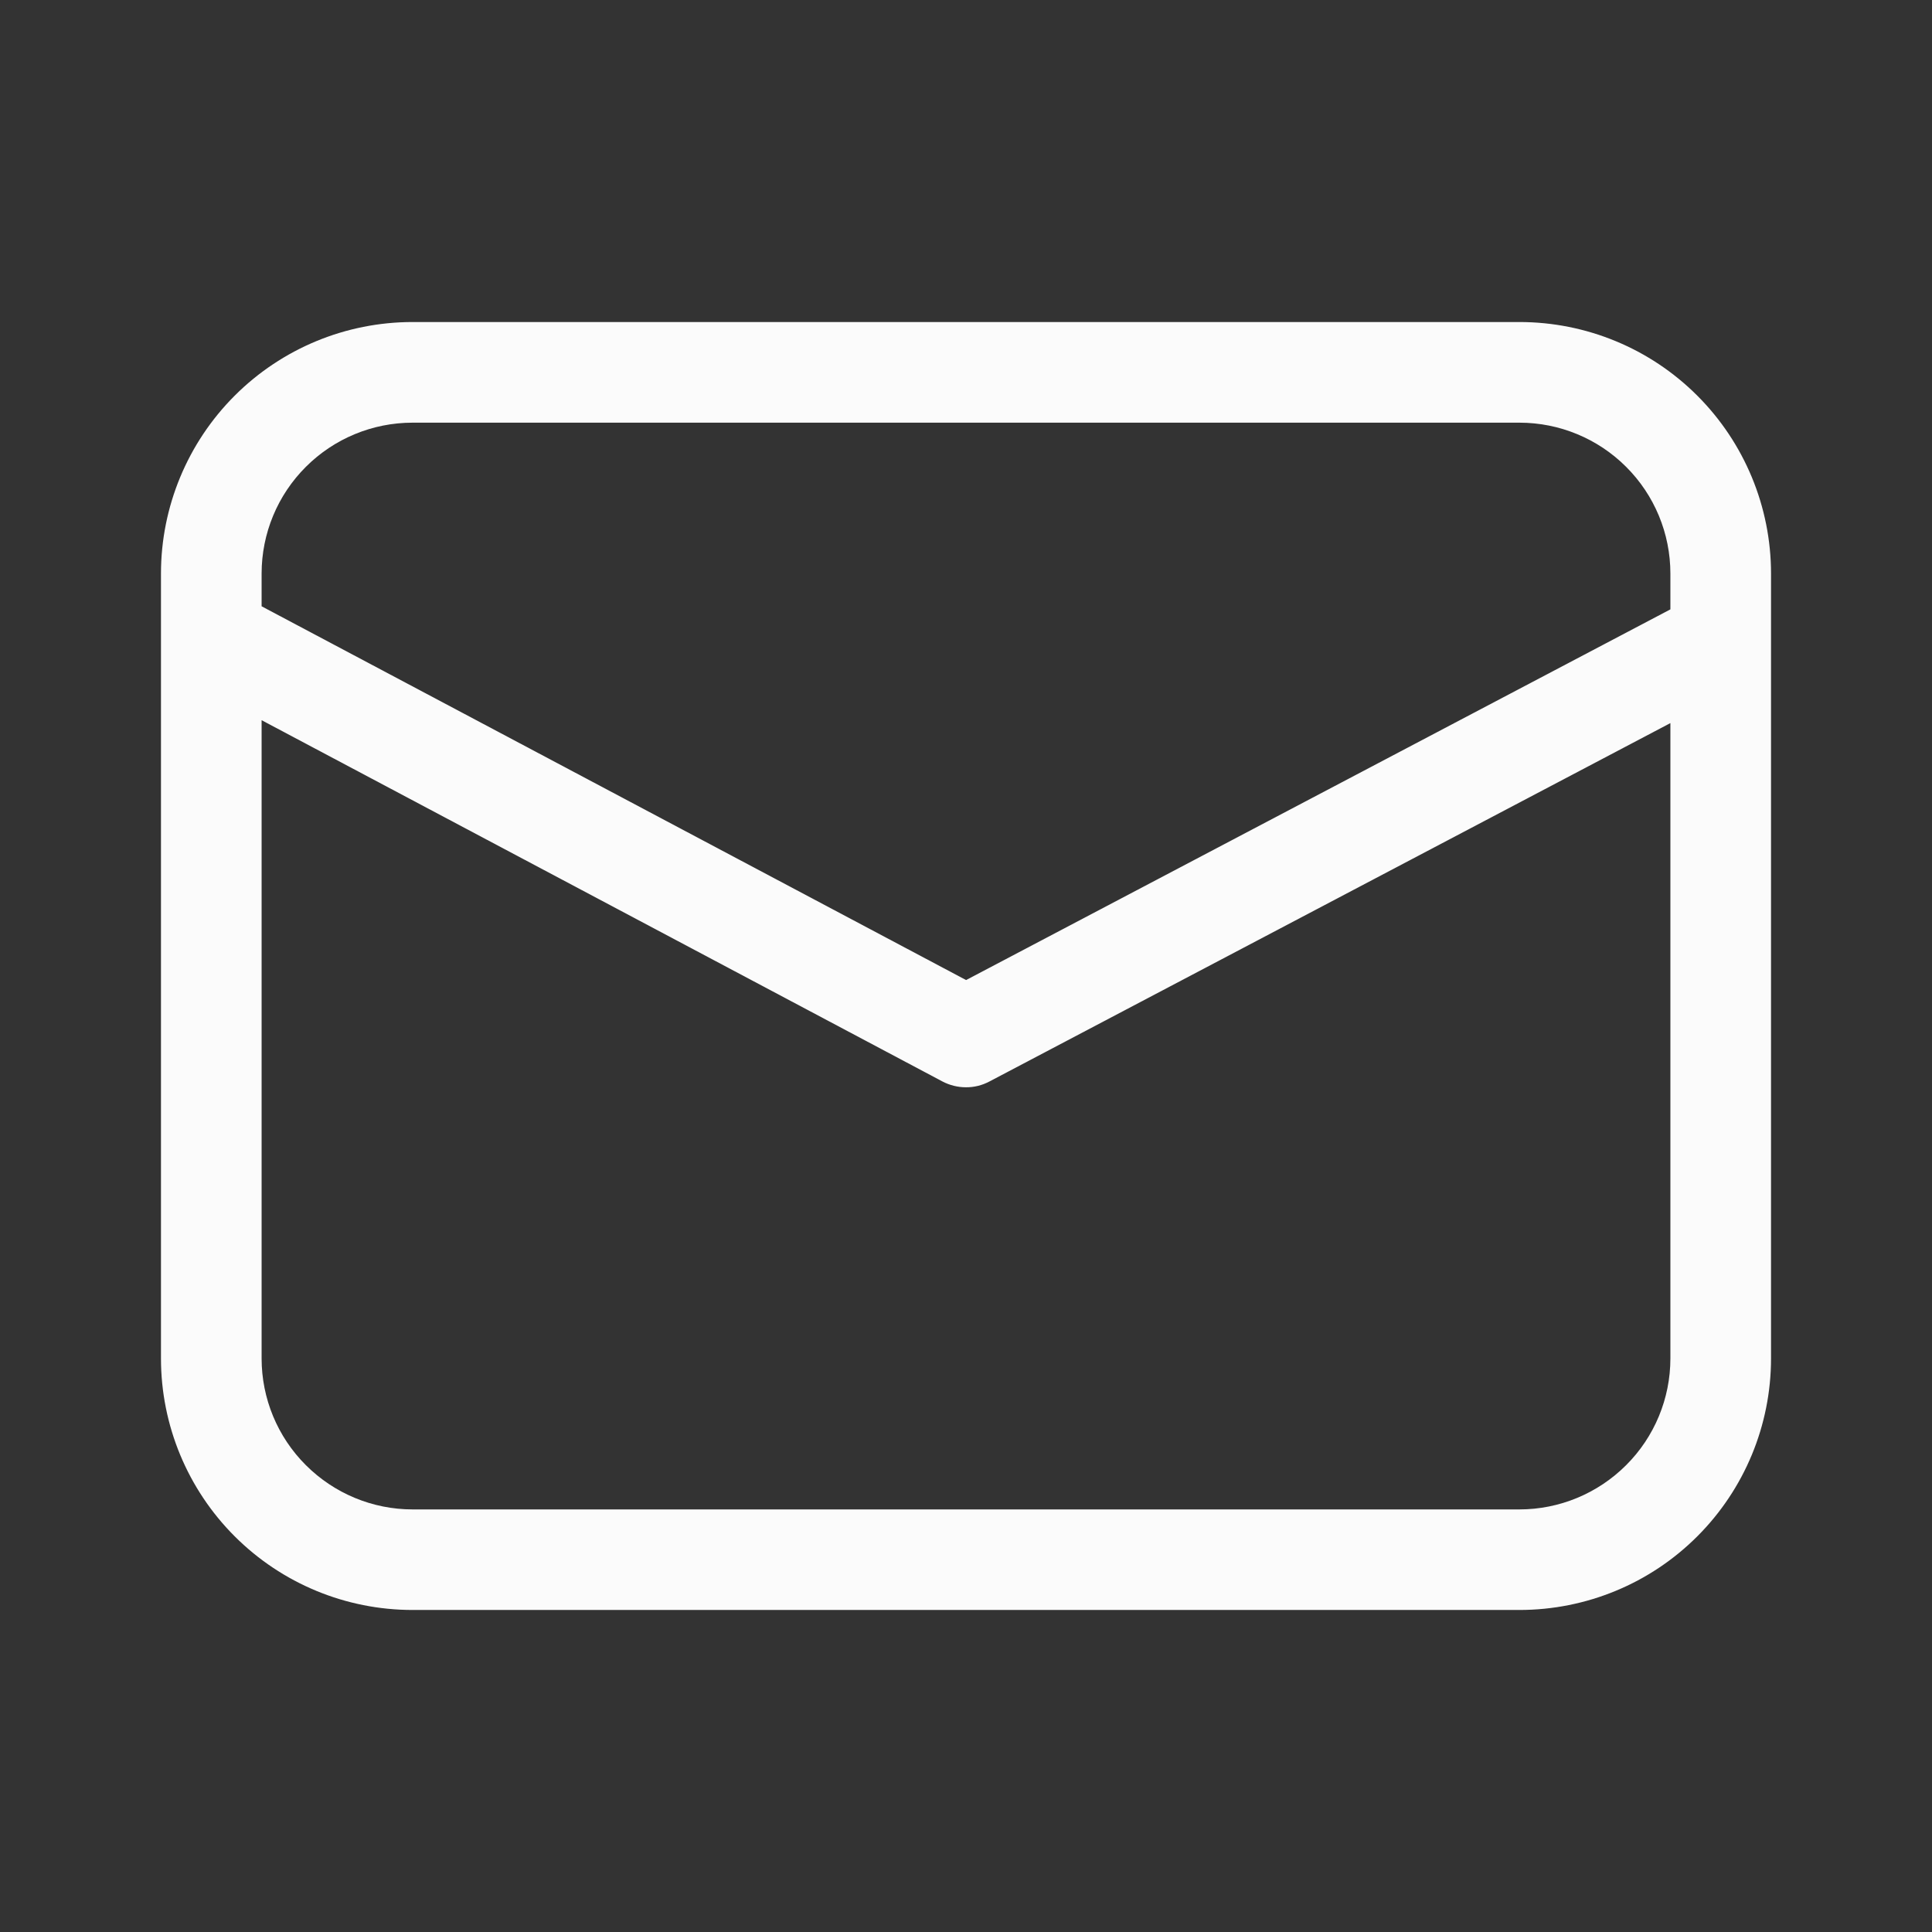 <svg width="22" height="22" viewBox="0 0 22 22" fill="none" xmlns="http://www.w3.org/2000/svg">
<rect x="0" y="0" width="22" height="22" fill="#333333" stroke="none"/>
<path d="M4.698 3.667C3.938 3.667 3.21 3.968 2.672 4.506C2.135 5.043 1.833 5.772 1.833 6.531V15.469C1.833 16.229 2.135 16.957 2.672 17.494C3.21 18.032 3.938 18.333 4.698 18.333H17.302C18.062 18.333 18.791 18.032 19.328 17.494C19.865 16.957 20.167 16.229 20.167 15.469V6.531C20.167 5.772 19.865 5.043 19.328 4.506C18.791 3.968 18.062 3.667 17.302 3.667H4.698ZM2.979 6.531C2.979 6.075 3.16 5.638 3.483 5.316C3.805 4.994 4.242 4.813 4.698 4.813H17.302C17.758 4.813 18.195 4.994 18.517 5.316C18.84 5.638 19.021 6.075 19.021 6.531V6.939L11.001 11.16L2.979 6.904V6.531ZM2.979 8.201L10.732 12.315C10.814 12.358 10.906 12.381 10.999 12.381C11.092 12.382 11.184 12.359 11.267 12.315L19.021 8.234V15.469C19.021 15.925 18.84 16.362 18.517 16.684C18.195 17.006 17.758 17.188 17.302 17.188H4.698C4.242 17.188 3.805 17.006 3.483 16.684C3.16 16.362 2.979 15.925 2.979 15.469V8.201Z" fill="white" fill-opacity="0.98"/>
</svg>
